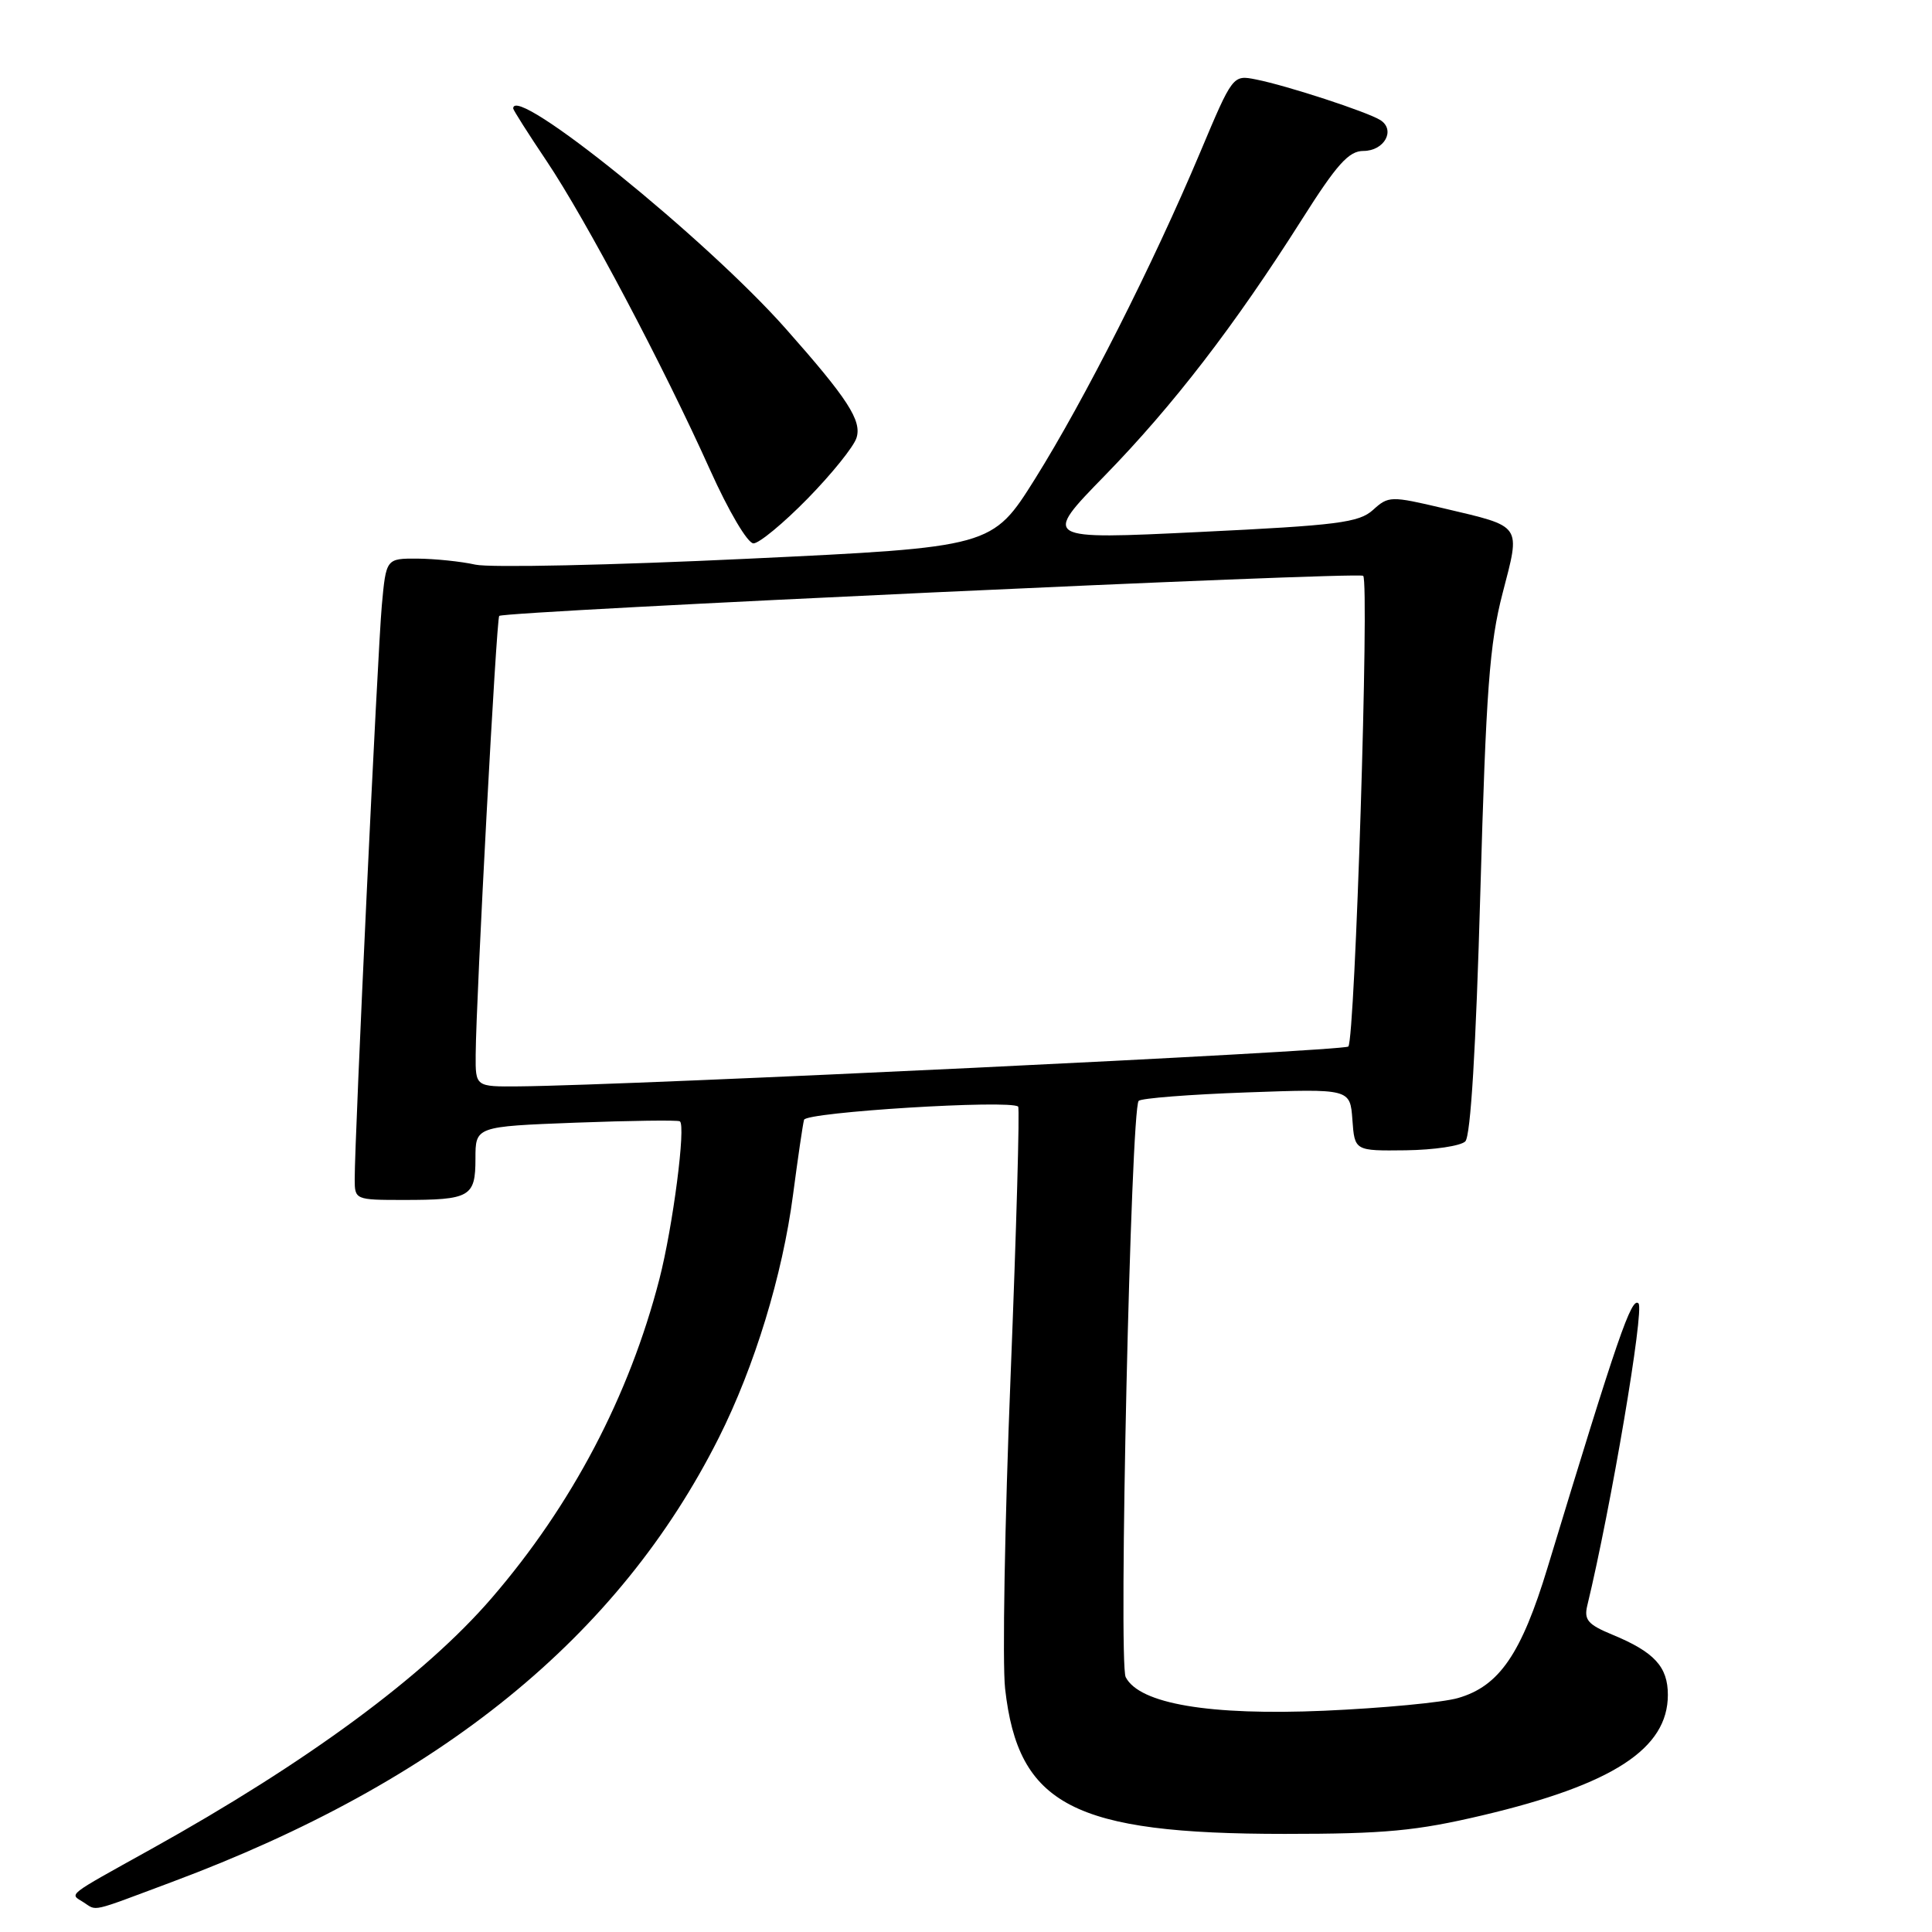 <?xml version="1.0" encoding="UTF-8" standalone="no"?>
<!DOCTYPE svg PUBLIC "-//W3C//DTD SVG 1.1//EN" "http://www.w3.org/Graphics/SVG/1.1/DTD/svg11.dtd" >
<svg xmlns="http://www.w3.org/2000/svg" xmlns:xlink="http://www.w3.org/1999/xlink" version="1.1" viewBox="0 0 256 256">
 <g >
 <path fill="currentColor"
d=" M 22.79 249.37 C 58.39 236.08 81.97 216.91 95.25 190.50 C 99.99 181.06 103.68 168.99 105.08 158.32 C 105.72 153.47 106.37 149.00 106.54 148.38 C 106.81 147.36 133.83 145.69 134.91 146.63 C 135.13 146.82 134.68 162.88 133.91 182.31 C 133.13 201.74 132.81 220.39 133.18 223.74 C 134.91 239.20 142.22 243.00 170.22 243.00 C 183.52 243.00 187.66 242.61 196.44 240.54 C 213.71 236.46 221.00 231.72 221.00 224.58 C 221.00 220.85 219.21 218.90 213.64 216.60 C 210.42 215.27 209.87 214.64 210.32 212.76 C 213.46 199.77 217.91 173.51 217.11 172.71 C 216.19 171.79 214.37 177.06 205.07 207.68 C 201.59 219.15 198.66 223.43 193.19 225.00 C 191.16 225.59 183.20 226.34 175.50 226.68 C 160.28 227.34 150.98 225.77 149.16 222.23 C 148.18 220.34 149.84 146.93 150.88 145.87 C 151.22 145.52 157.66 145.02 165.20 144.75 C 178.90 144.26 178.90 144.26 179.20 148.38 C 179.50 152.50 179.50 152.50 186.28 152.42 C 190.01 152.37 193.56 151.84 194.16 151.24 C 194.87 150.53 195.57 138.91 196.15 118.32 C 196.91 91.44 197.37 85.27 199.10 78.61 C 201.49 69.39 201.81 69.84 191.27 67.35 C 184.27 65.70 183.98 65.71 181.93 67.57 C 180.07 69.25 177.26 69.61 158.97 70.49 C 138.12 71.50 138.12 71.50 146.41 63.00 C 155.46 53.71 163.57 43.18 172.49 29.11 C 177.14 21.76 178.72 20.00 180.66 20.00 C 183.44 20.00 184.96 17.22 182.90 15.91 C 181.16 14.82 170.56 11.35 166.43 10.53 C 163.35 9.92 163.35 9.92 159.02 20.21 C 152.75 35.10 143.69 52.99 137.16 63.43 C 131.47 72.50 131.47 72.50 98.98 74.04 C 81.12 74.89 64.92 75.24 63.00 74.82 C 61.08 74.39 57.62 74.04 55.33 74.02 C 51.16 74.00 51.16 74.00 50.59 80.25 C 50.04 86.34 46.99 150.76 47.00 156.25 C 47.00 158.96 47.08 159.00 53.42 159.00 C 62.30 159.00 63.00 158.60 63.00 153.53 C 63.00 149.27 63.00 149.27 76.25 148.76 C 83.54 148.49 89.76 148.40 90.08 148.58 C 90.91 149.05 89.17 162.51 87.37 169.50 C 83.38 184.97 75.77 199.44 65.15 211.75 C 56.28 222.04 40.69 233.53 20.00 245.03 C 8.61 251.36 9.21 250.89 11.03 252.04 C 12.93 253.24 11.71 253.51 22.79 249.37 Z  M 107.02 66.06 C 110.21 62.80 113.13 59.18 113.49 58.02 C 114.22 55.74 112.33 52.83 104.14 43.58 C 93.58 31.64 68.00 10.97 68.00 14.37 C 68.00 14.57 69.99 17.71 72.43 21.34 C 77.64 29.11 87.88 48.46 94.08 62.25 C 96.54 67.72 99.06 72.00 99.84 72.00 C 100.59 72.00 103.82 69.33 107.02 66.06 Z  M 63.03 139.75 C 63.09 132.12 65.78 81.88 66.15 81.61 C 66.98 80.98 180.07 75.73 180.63 76.30 C 181.47 77.13 179.55 137.78 178.66 138.67 C 178.05 139.28 83.64 143.82 68.75 143.95 C 63.00 144.00 63.00 144.00 63.03 139.75 Z "/>
</g>
</svg>